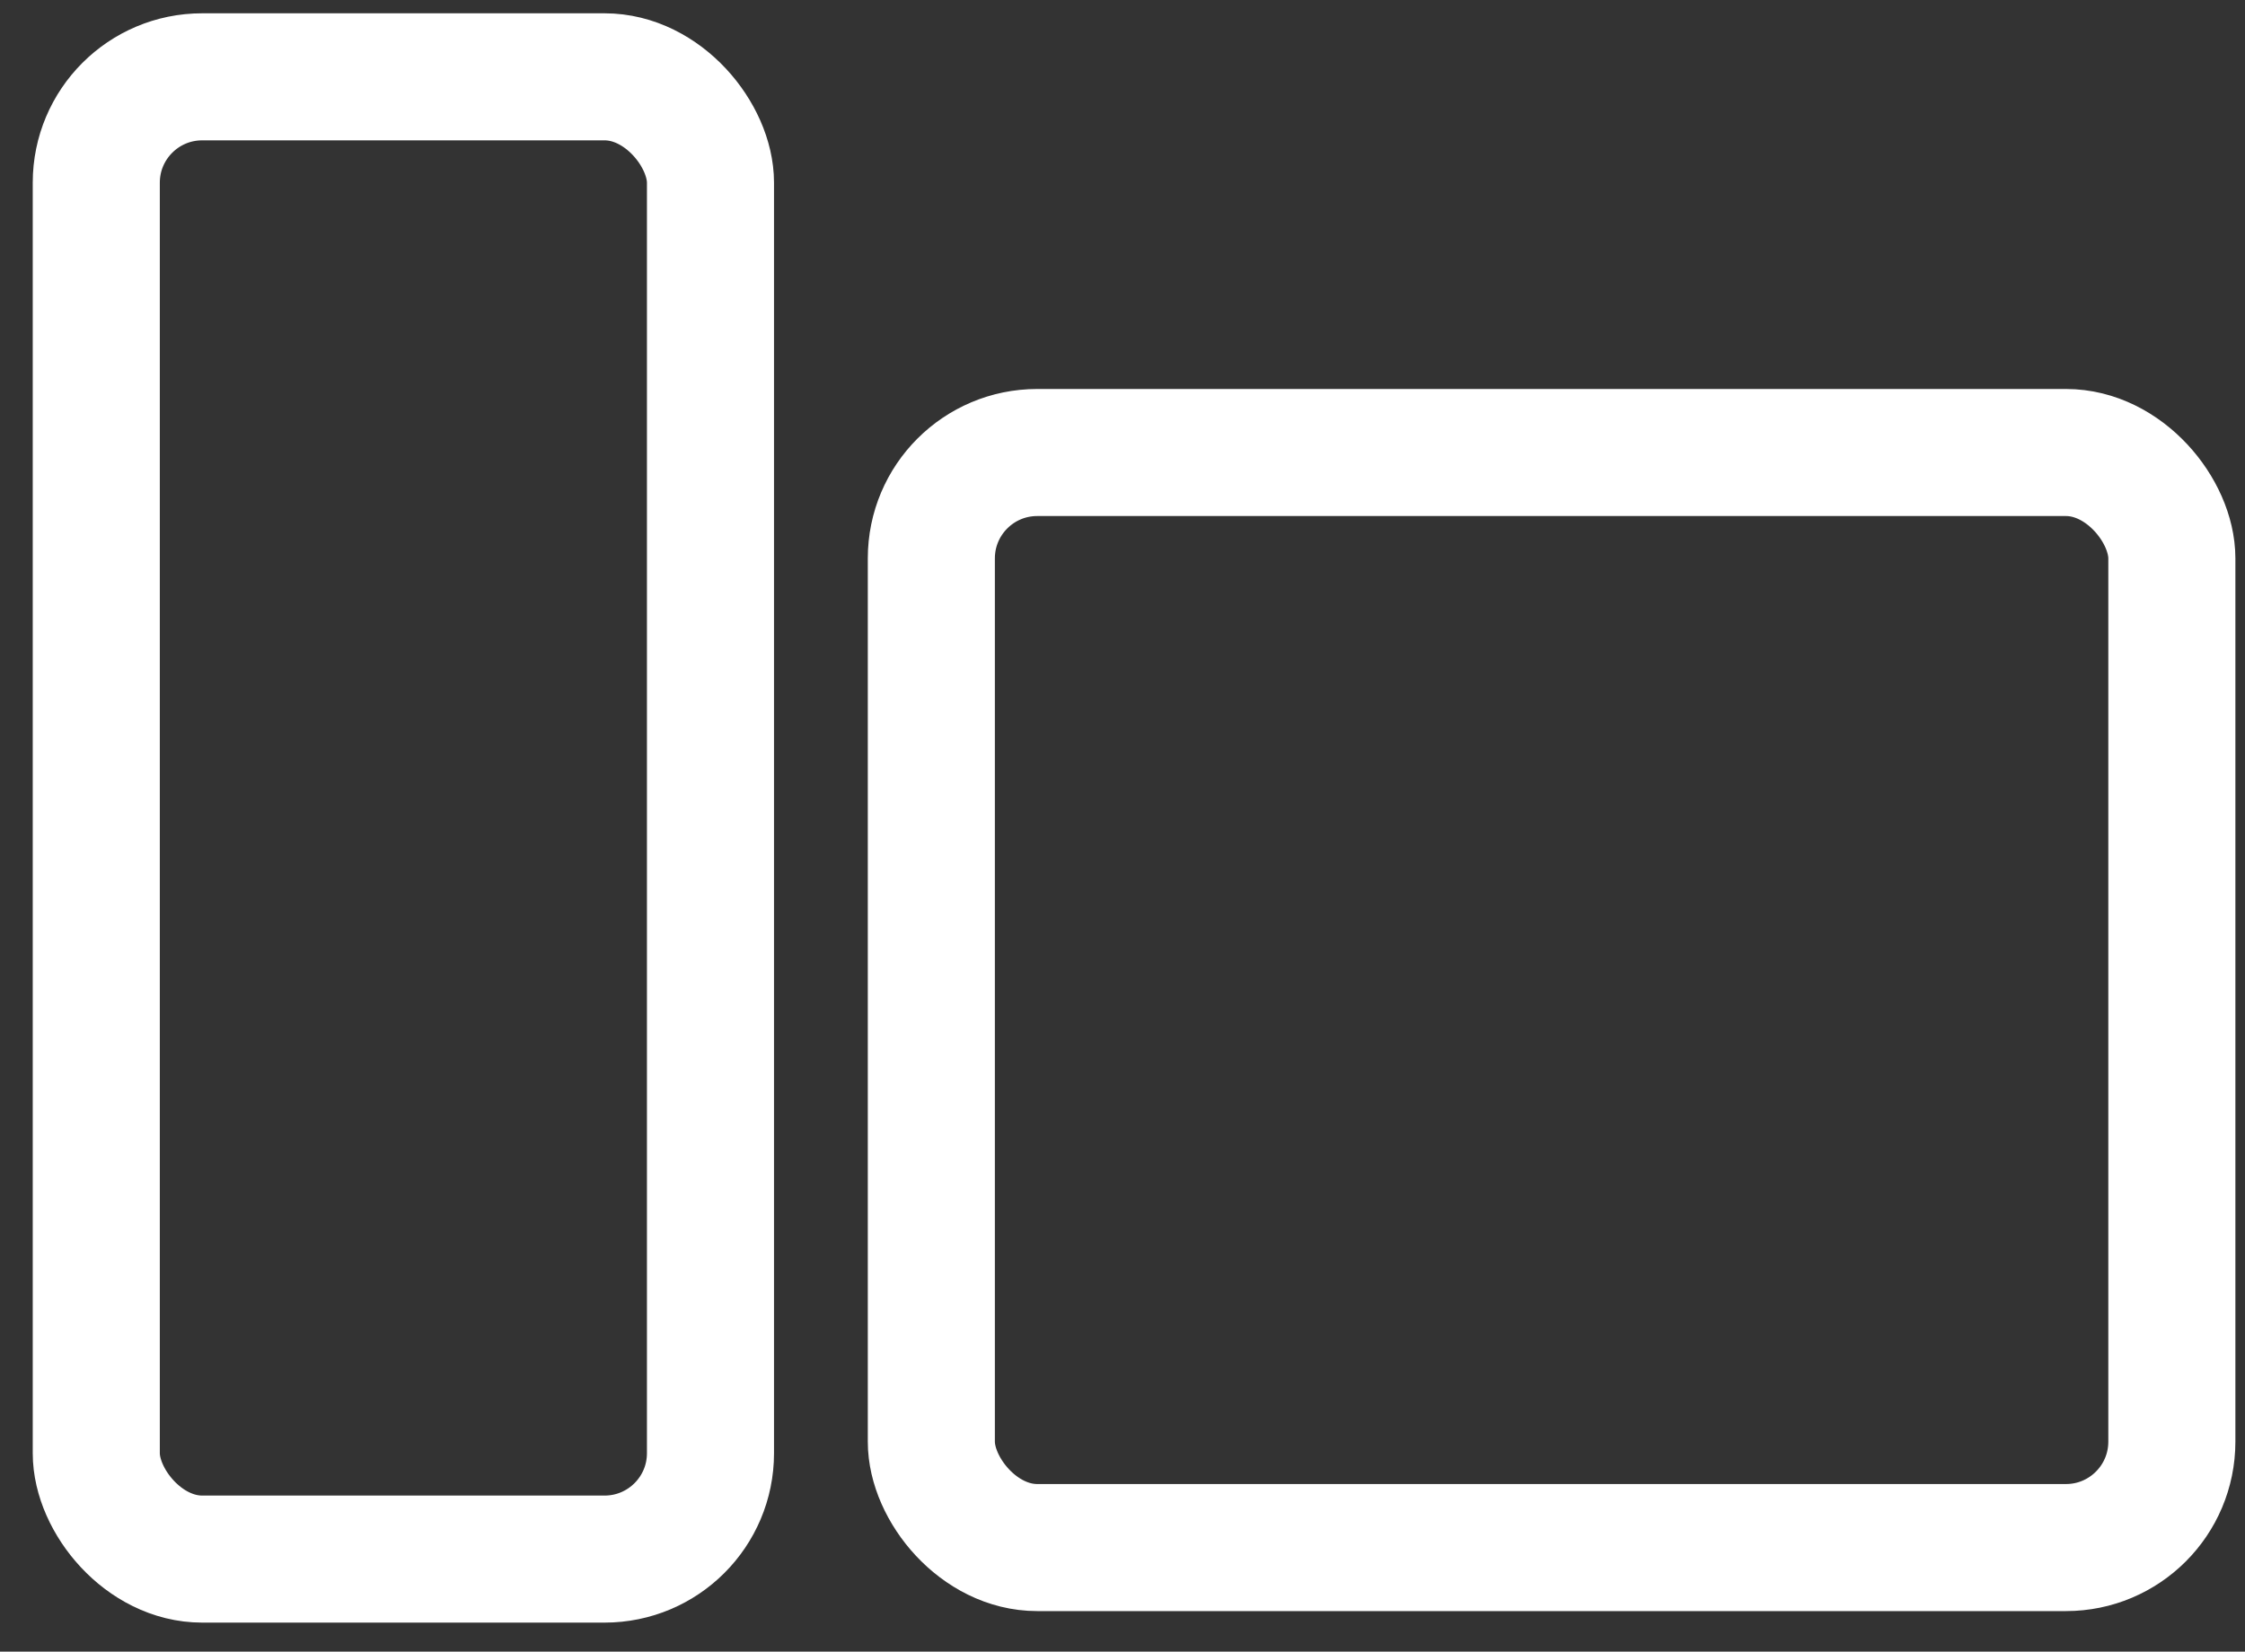 <svg width="53" height="39" viewBox="0 0 53 39" fill="none" xmlns="http://www.w3.org/2000/svg">
<rect x="0" y="0" width="53" height="39" fill="#333333" stroke="none"/>
<rect x="21.987" y="10.685" width="29.286" height="25.857" rx="2.5" fill="none" stroke="#FFFFFF" stroke-width="3"/>
<rect x="2.273" y="1.814" width="14.5" height="35" rx="2.5" stroke="#FFFFFF" stroke-width="3"/>
</svg>
